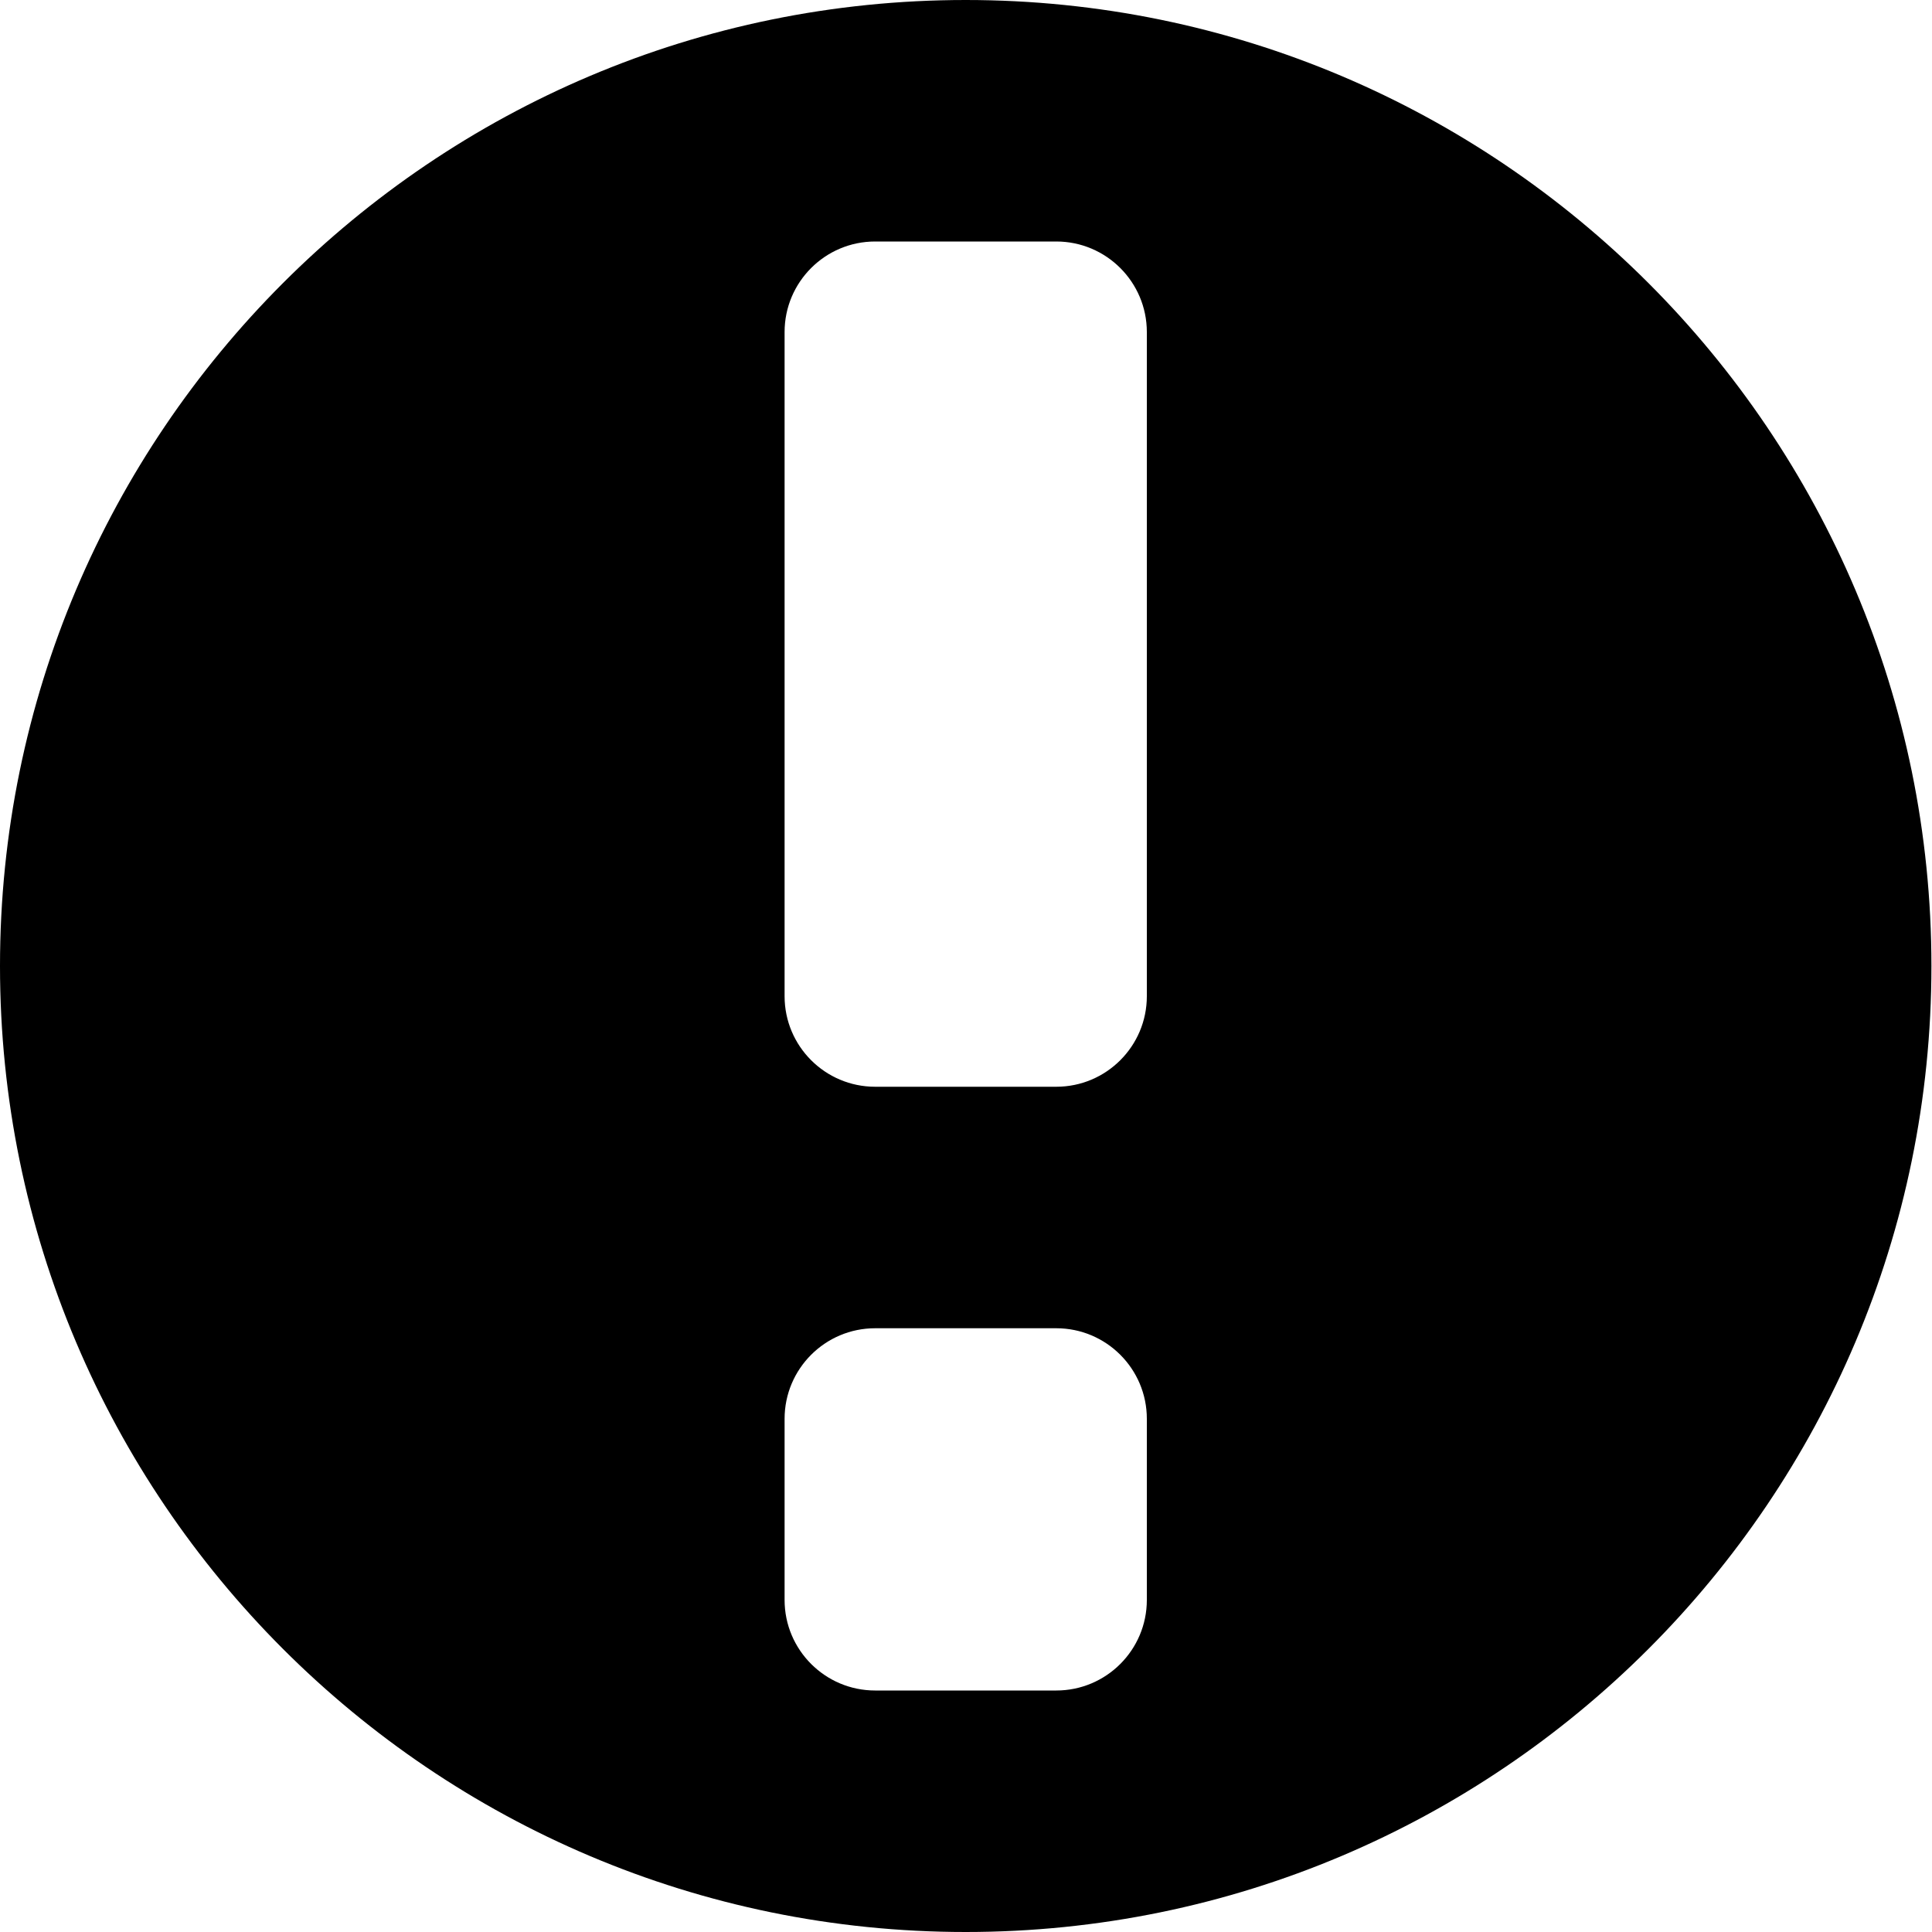 <?xml version="1.0" encoding="UTF-8" standalone="no"?><!DOCTYPE svg PUBLIC "-//W3C//DTD SVG 1.1//EN" "http://www.w3.org/Graphics/SVG/1.1/DTD/svg11.dtd"><svg width="100%" height="100%" viewBox="0 0 128 128" version="1.1" xmlns="http://www.w3.org/2000/svg" xmlns:xlink="http://www.w3.org/1999/xlink" xml:space="preserve" xmlns:serif="http://www.serif.com/" style="fill-rule:evenodd;clip-rule:evenodd;stroke-linejoin:round;stroke-miterlimit:2;"><rect id="Error" x="0" y="0" width="127.962" height="128" style="fill:none;"/><clipPath id="_clip1"><rect x="0" y="0" width="127.962" height="128"/></clipPath><g clip-path="url(#_clip1)"><path d="M63.981,0c35.312,0 63.981,28.677 63.981,64c0,35.323 -28.669,64 -63.981,64c-35.312,0 -63.981,-28.677 -63.981,-64c0,-35.323 28.669,-64 63.981,-64Zm12,94c0,-3.311 -2.688,-6 -6,-6l-12,0c-3.311,0 -6,2.689 -6,6l0,12c0,3.311 2.689,6 6,6l12,0c3.312,0 6,-2.689 6,-6l0,-12Zm0,-72c0,-3.311 -2.688,-6 -6,-6l-12,0c-3.311,0 -6,2.689 -6,6l0,44c0,3.311 2.689,6 6,6l12,0c3.312,0 6,-2.689 6,-6l0,-44Z"/></g></svg>